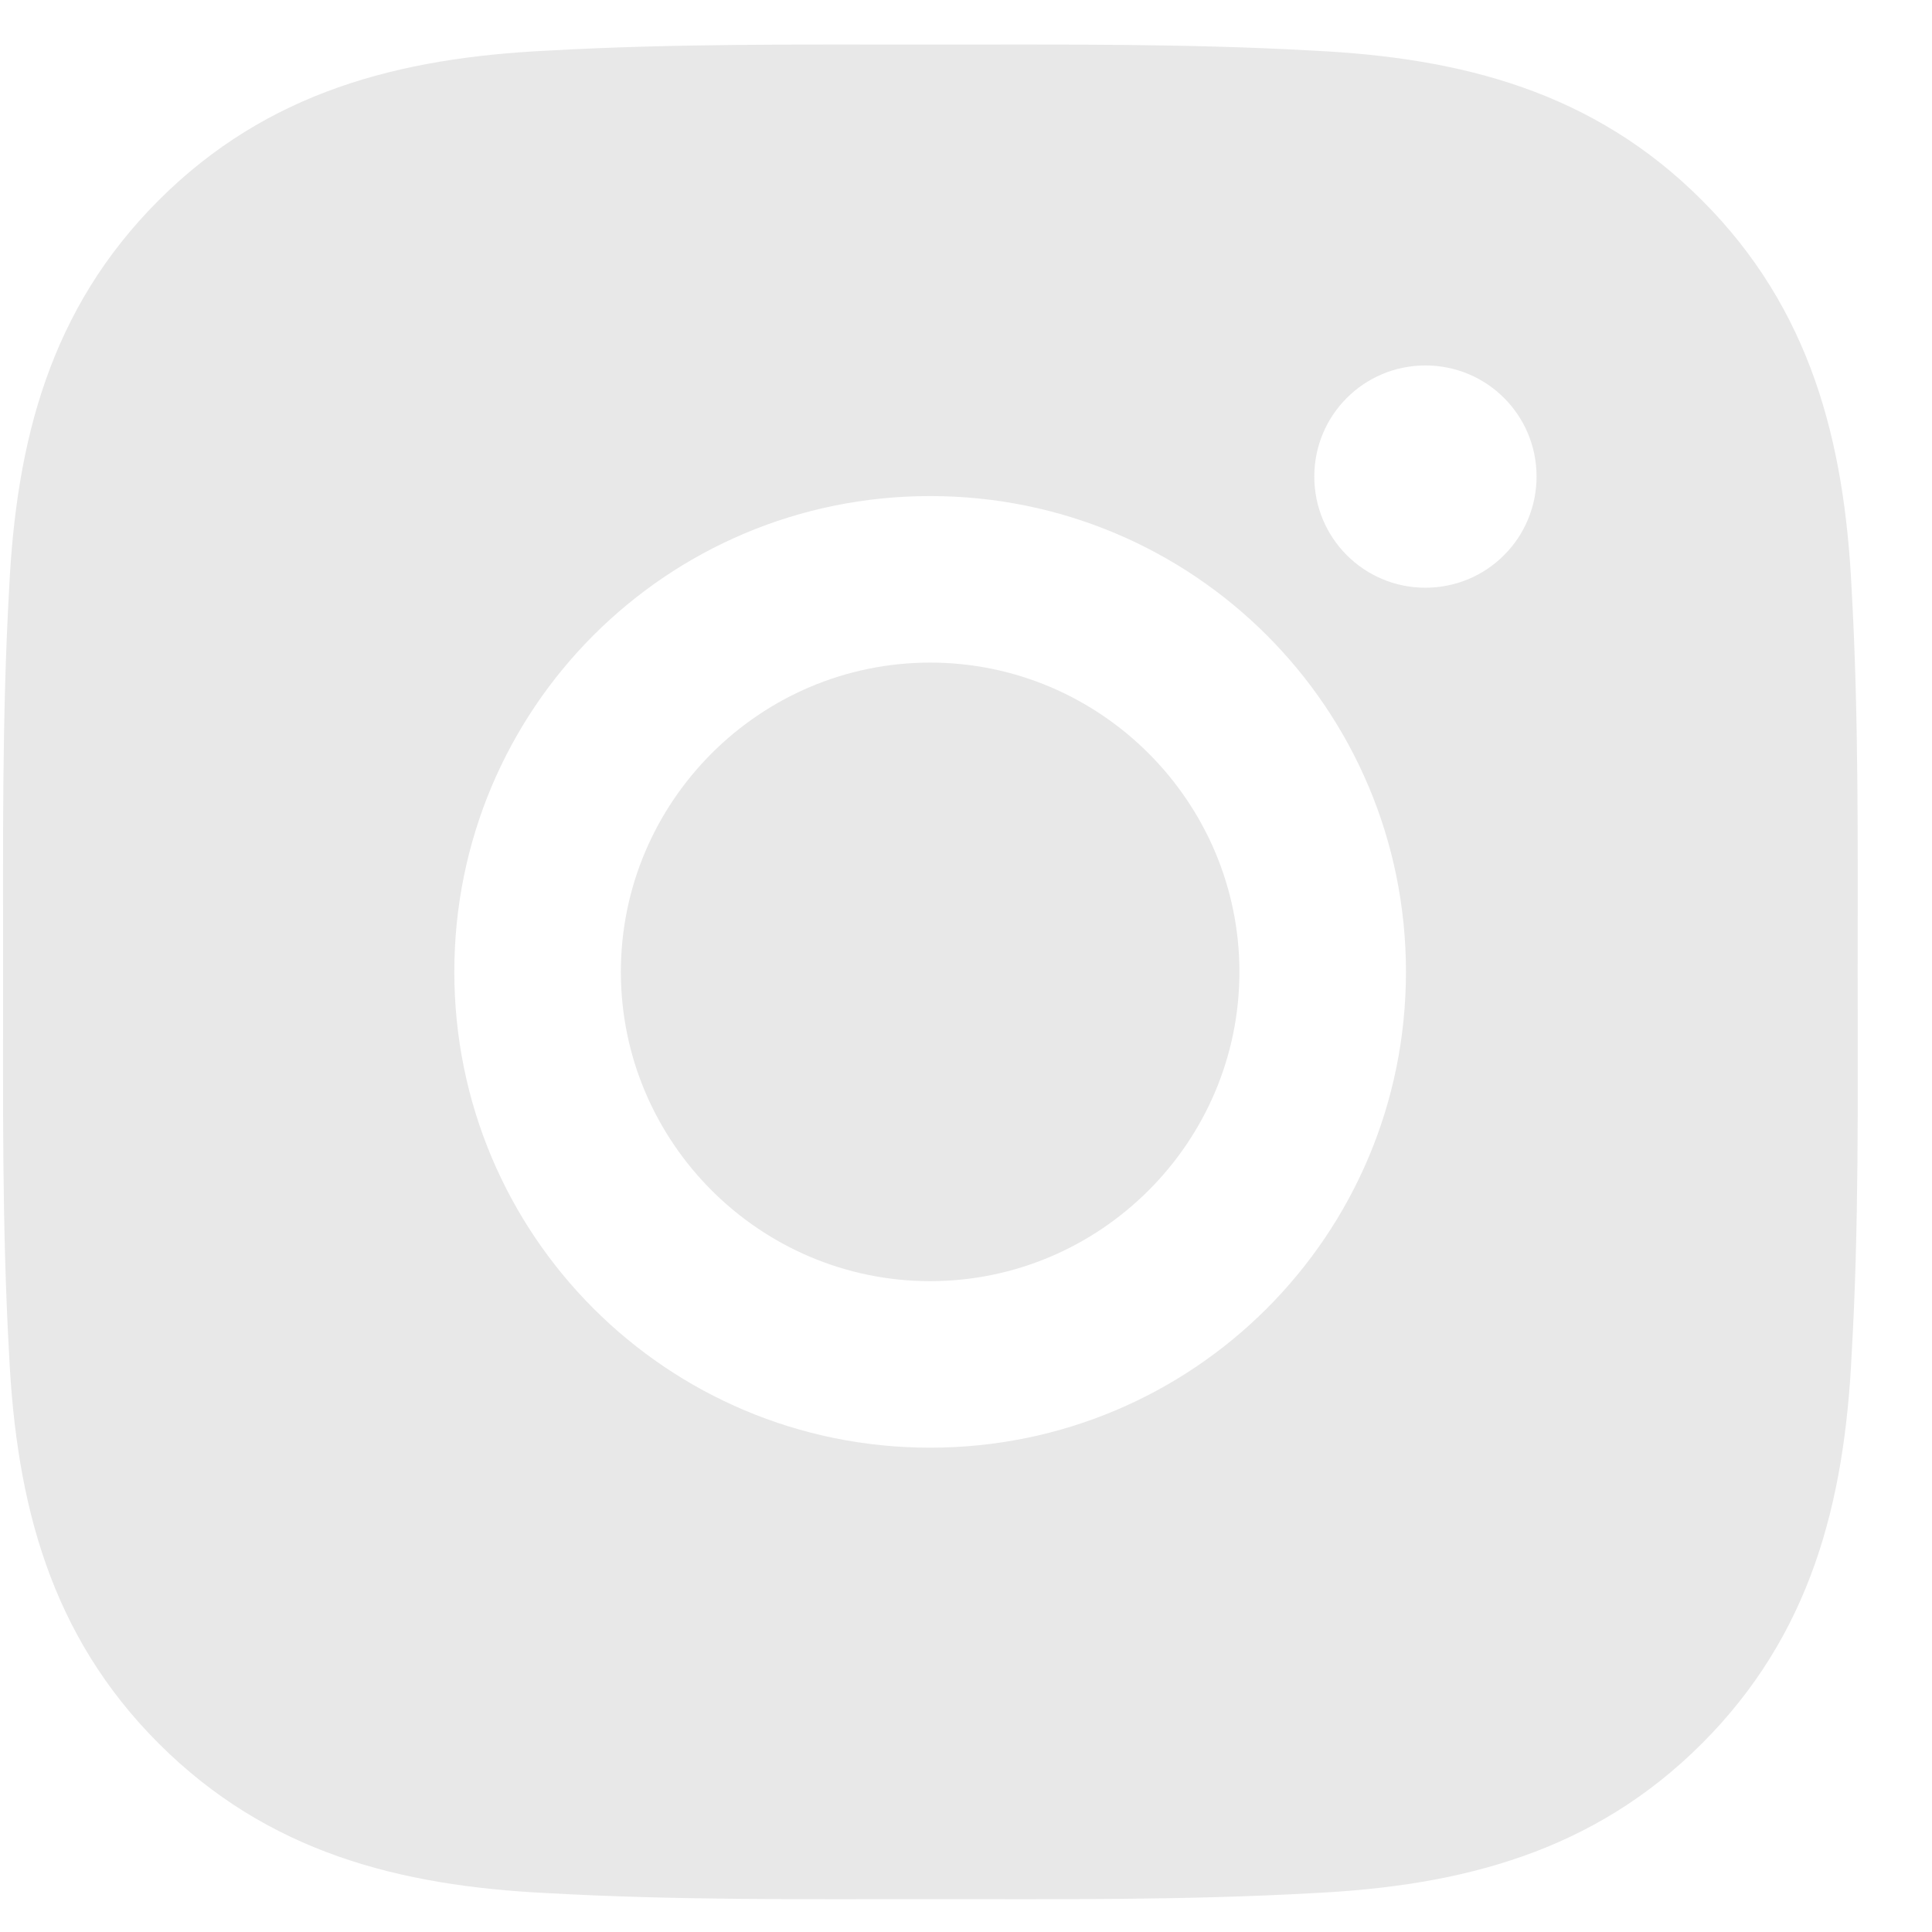 ﻿<svg width="25" height="25" viewBox="0 0 25 25" fill="none" xmlns="http://www.w3.org/2000/svg">
<path d="M12.036 8.574C9.832 8.574 8.034 10.373 8.034 12.576C8.034 14.78 9.832 16.578 12.036 16.578C14.239 16.578 16.038 14.78 16.038 12.576C16.038 10.373 14.239 8.574 12.036 8.574ZM24.038 12.576C24.038 10.919 24.053 9.277 23.96 7.623C23.867 5.702 23.428 3.996 22.023 2.591C20.616 1.183 18.913 0.748 16.992 0.655C15.335 0.562 13.693 0.577 12.039 0.577C10.382 0.577 8.74 0.562 7.086 0.655C5.164 0.748 3.459 1.186 2.054 2.591C0.646 3.999 0.211 5.702 0.118 7.623C0.025 9.28 0.04 10.922 0.04 12.576C0.04 14.23 0.025 15.875 0.118 17.529C0.211 19.451 0.649 21.156 2.054 22.561C3.462 23.969 5.164 24.404 7.086 24.497C8.743 24.59 10.385 24.575 12.039 24.575C13.696 24.575 15.338 24.59 16.992 24.497C18.913 24.404 20.619 23.966 22.023 22.561C23.431 21.153 23.867 19.451 23.96 17.529C24.056 15.875 24.038 14.233 24.038 12.576ZM12.036 18.733C8.629 18.733 5.879 15.983 5.879 12.576C5.879 9.169 8.629 6.419 12.036 6.419C15.443 6.419 18.193 9.169 18.193 12.576C18.193 15.983 15.443 18.733 12.036 18.733ZM18.445 7.605C17.649 7.605 17.007 6.962 17.007 6.167C17.007 5.371 17.649 4.729 18.445 4.729C19.241 4.729 19.883 5.371 19.883 6.167C19.883 6.356 19.846 6.543 19.774 6.717C19.702 6.892 19.596 7.051 19.462 7.184C19.329 7.318 19.17 7.424 18.996 7.496C18.821 7.568 18.634 7.605 18.445 7.605Z" fill="#E8E8E8"/>
</svg>
